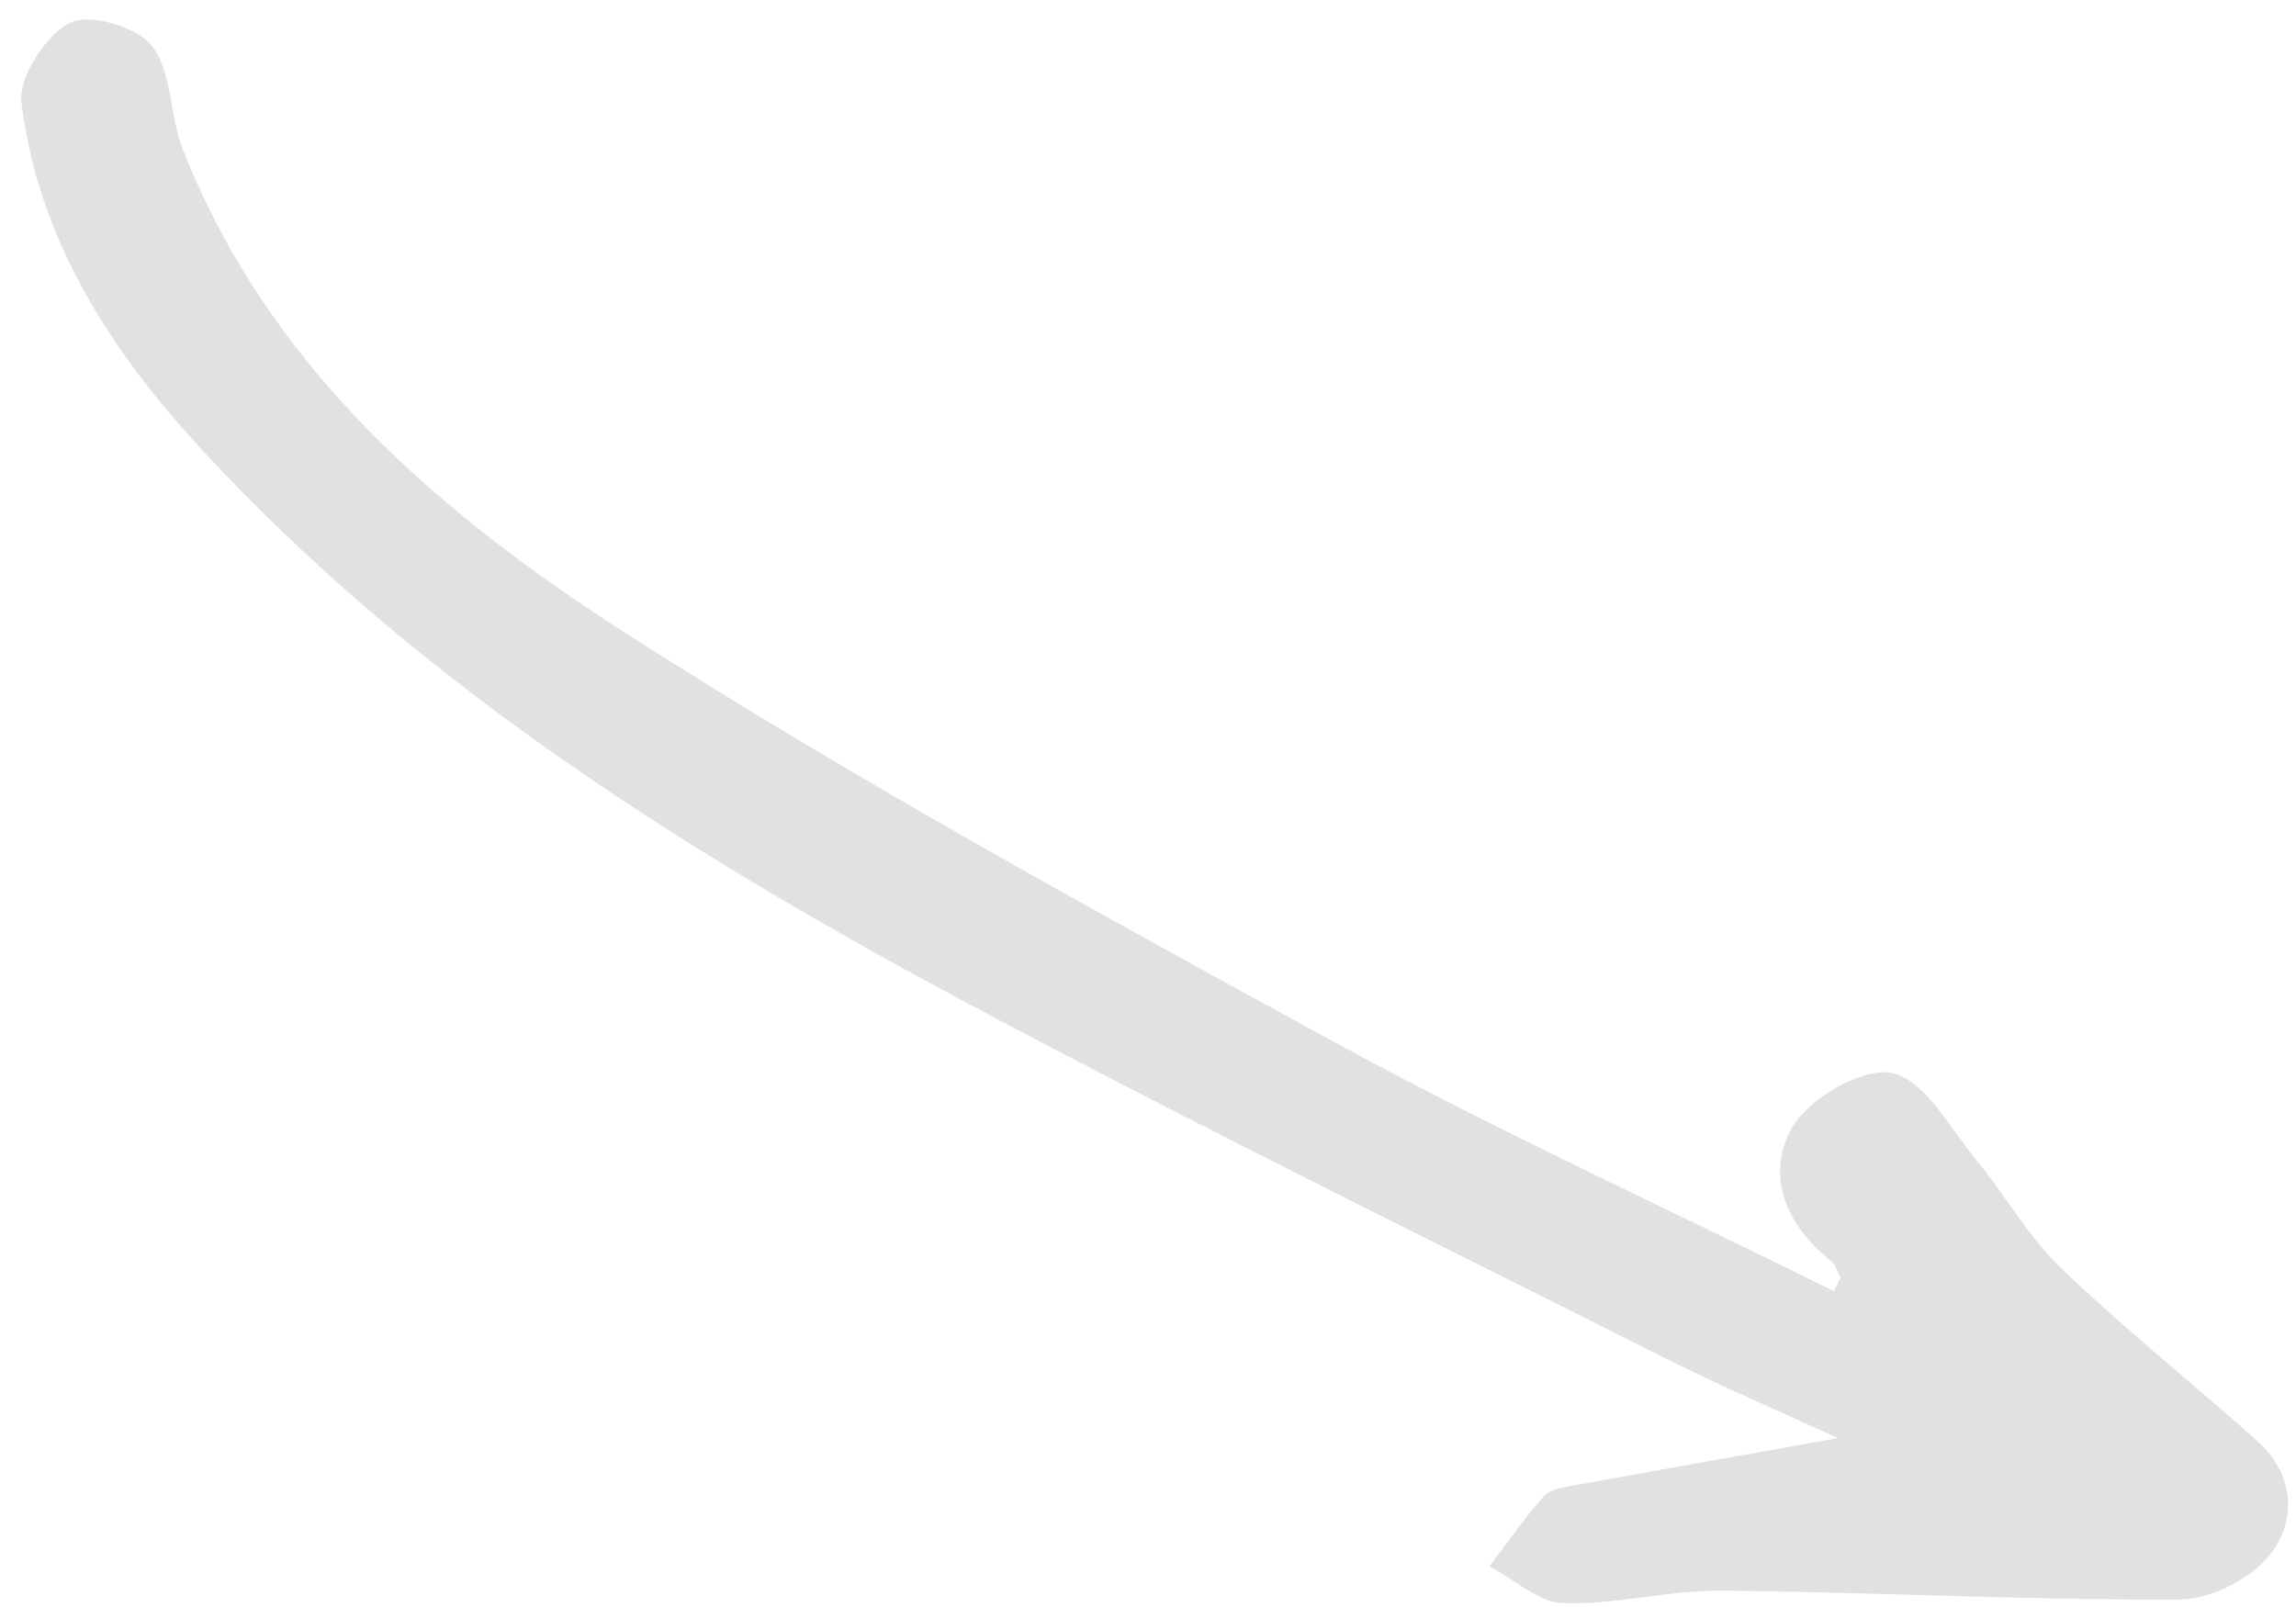 <svg width="90" height="63" viewBox="0 0 90 63" fill="none" xmlns="http://www.w3.org/2000/svg">
<path d="M71.89 50.619C65.299 47.35 58.588 44.289 52.139 40.764C42.853 35.682 33.543 30.592 24.637 24.891C17.237 20.156 10.516 14.416 7.154 5.816C6.644 4.51 6.753 2.849 5.965 1.814C5.384 1.059 3.506 0.499 2.744 0.892C1.789 1.381 0.72 3.023 0.842 4.025C1.486 9.339 4.326 13.736 7.842 17.552C16.653 27.117 27.586 33.856 38.955 39.881C47.63 44.478 56.451 48.803 65.224 53.221C67.398 54.314 69.638 55.273 72.041 56.378C68.403 57.032 65.069 57.62 61.733 58.229C61.316 58.305 60.779 58.368 60.525 58.648C59.751 59.511 59.092 60.481 58.385 61.407C59.352 61.913 60.301 62.817 61.287 62.851C63.331 62.916 65.394 62.341 67.447 62.359C73.44 62.415 79.439 62.738 85.43 62.706C86.646 62.701 88.232 61.897 88.983 60.946C90.045 59.605 89.94 57.797 88.492 56.502C85.939 54.213 83.253 52.077 80.781 49.708C79.505 48.483 78.612 46.865 77.469 45.481C76.442 44.233 75.464 42.353 74.178 42.071C73.031 41.818 70.912 43.049 70.246 44.211C69.192 46.045 69.999 48.051 71.778 49.439C71.962 49.58 72.025 49.869 72.143 50.092C72.059 50.267 71.973 50.436 71.888 50.612L71.89 50.619Z" fill="#E1E1E1"/>
</svg>
